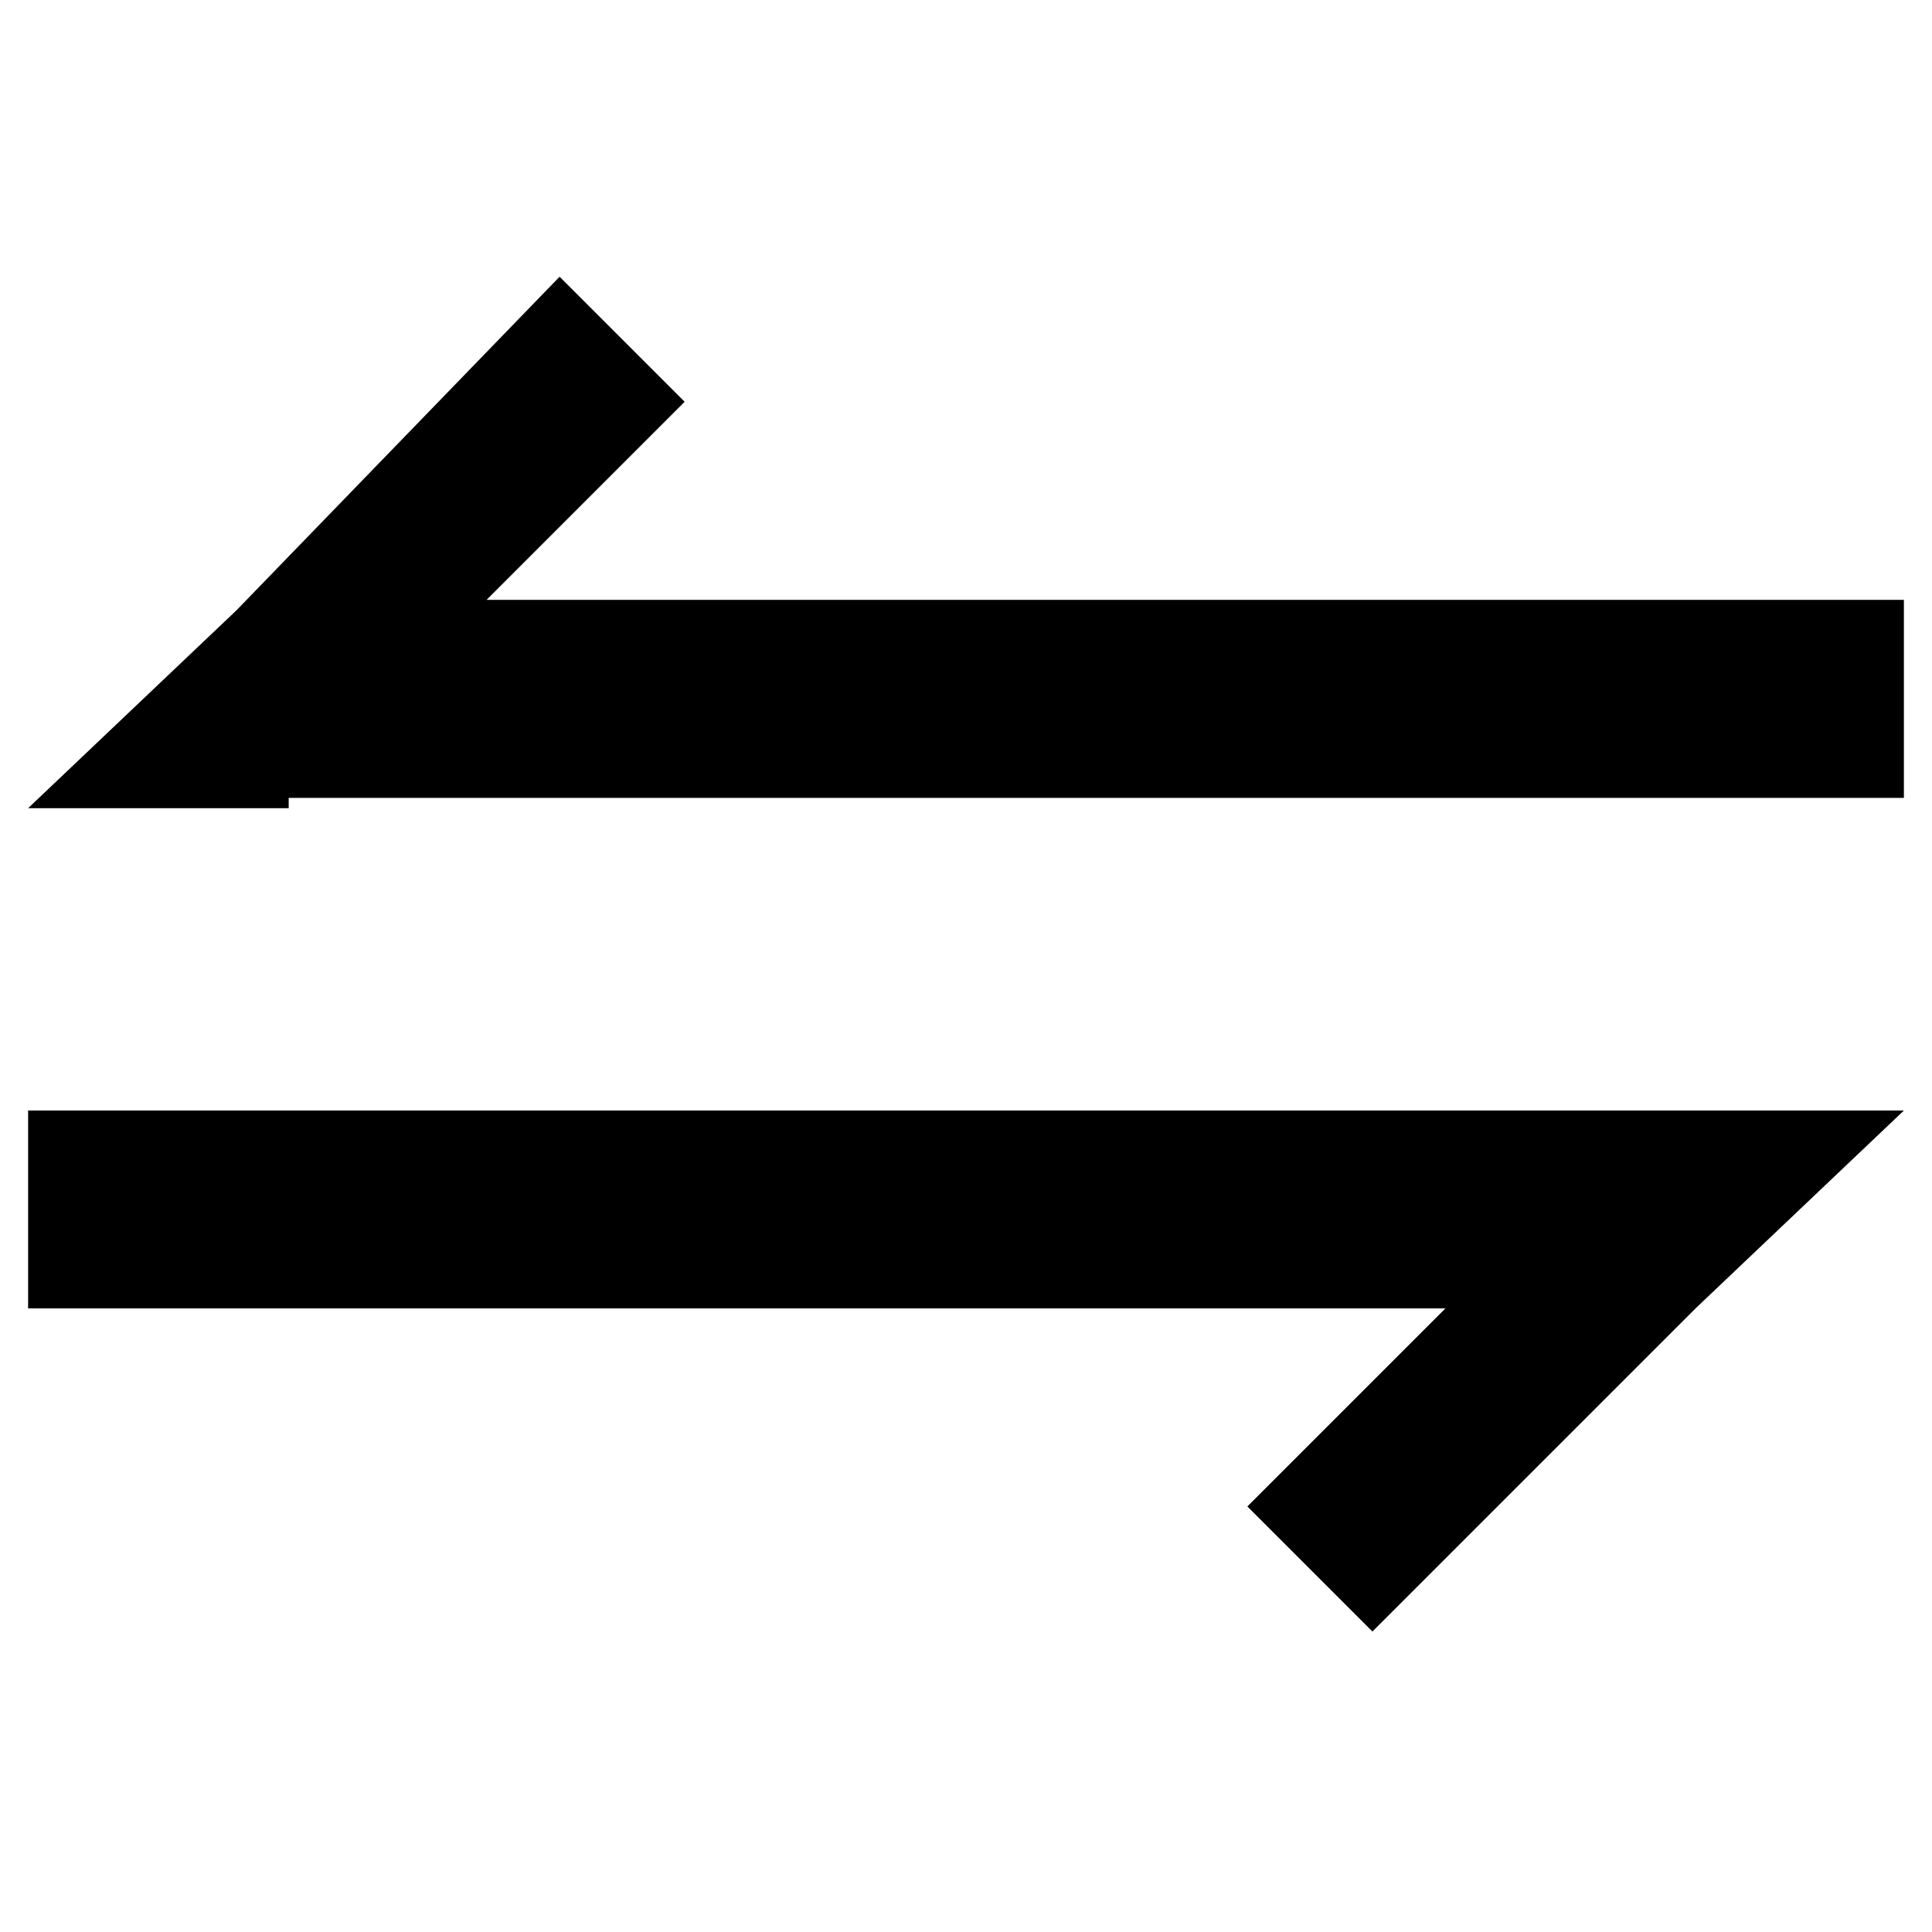 <?xml version="1.0" standalone="no"?><!DOCTYPE svg PUBLIC "-//W3C//DTD SVG 1.1//EN" "http://www.w3.org/Graphics/SVG/1.1/DTD/svg11.dtd"><svg t="1688544741504" class="icon" viewBox="0 0 1024 1024" version="1.1" xmlns="http://www.w3.org/2000/svg" p-id="1323" xmlns:xlink="http://www.w3.org/1999/xlink" width="200" height="200"><path d="M153.009 428.362H14.897l110.44-104.889L296.589 146.67l66.28 66.28L257.898 317.922H1009.103v104.972H153.009v5.468zM876.542 588.595H1009.103l-110.44 104.889L727.411 864.735l-66.28-66.28 104.972-104.972H14.897V588.595h861.645z" p-id="1324"></path></svg>